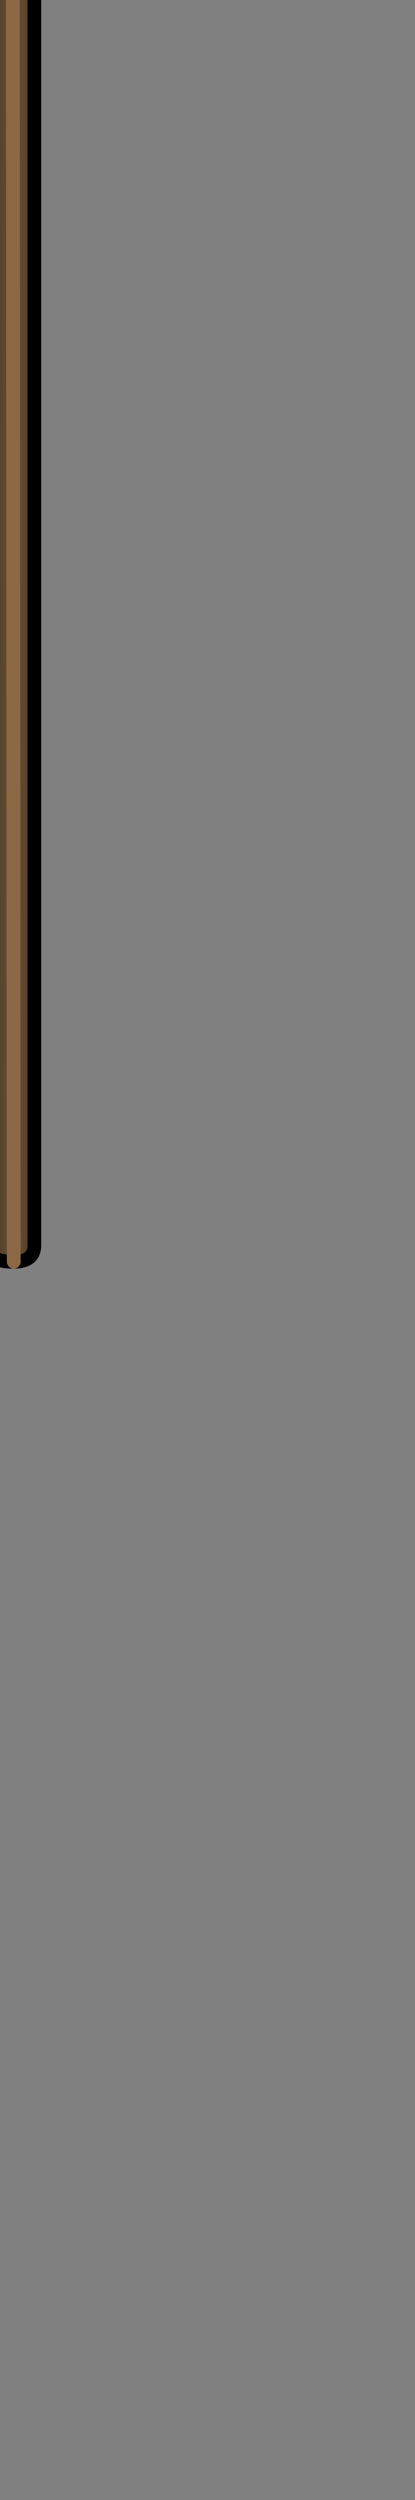 <?xml version="1.0" encoding="UTF-8" standalone="no"?>
<svg xmlns:xlink="http://www.w3.org/1999/xlink" height="90.85px" width="15.1px" xmlns="http://www.w3.org/2000/svg">
  <rect width="100%" height="100%" fill="#808080" stroke="none"/>
  <g transform="matrix(1.0, 0.0, 0.0, 1.0, 0.0, 0.0)">
    <path d="M0.45 -22.15 L1.25 -22.15 1.25 -20.8 1.25 -19.0 1.25 -20.8 2.3 -20.55 Q4.5 -19.55 5.9 -17.4 L5.85 -17.3 5.6 -17.5 Q3.65 -19.05 1.25 -19.0 L1.25 -17.6 Q3.05 -16.85 3.8 -14.9 L2.5 -15.9 1.25 -16.4 1.25 45.25 Q1.25 45.85 0.5 45.85 L0.45 -22.15 0.5 45.85 0.45 45.85 Q-0.4 45.85 -0.5 45.25 L-0.5 -16.8 -0.5 -17.85 -0.5 -16.8 -3.2 -16.25 -3.25 -16.3 -1.8 -17.45 -0.5 -17.85 -0.5 -18.95 Q-2.9 -19.1 -5.05 -17.9 L-6.05 -17.3 Q-4.8 -19.8 -2.25 -20.4 L-0.5 -20.95 -0.5 -22.15 0.45 -22.15 M1.25 -17.6 L1.25 -16.4 1.25 -17.6 M-0.5 -20.95 L-0.5 -18.95 -0.5 -20.95" fill="url(#gradient0)" fill-rule="evenodd" stroke="none"/>
    <path d="M1.25 -20.8 L1.25 -22.15 0.45 -22.15 -0.5 -22.15 -0.5 -20.95 -2.25 -20.4 Q-4.8 -19.8 -6.05 -17.3 L-5.05 -17.9 Q-2.9 -19.1 -0.5 -18.95 L-0.5 -17.85 -0.5 -16.8 -3.2 -16.25 -3.35 -16.25 -3.25 -16.3 -1.8 -17.45 -0.5 -17.85 M0.5 45.85 Q1.25 45.85 1.25 45.25 L1.25 -16.4 1.25 -17.6 1.25 -19.0 1.25 -20.8 2.3 -20.55 Q4.5 -19.55 5.9 -17.4 L6.0 -17.2 5.9 -17.3 5.85 -17.3 5.6 -17.5 Q3.65 -19.05 1.25 -19.0 M1.25 -17.6 Q3.05 -16.85 3.8 -14.9 L2.5 -15.9 1.25 -16.4 M-0.5 -16.8 L-0.5 45.25 Q-0.4 45.85 0.45 45.85 L0.5 45.85 M-0.5 -18.95 L-0.5 -20.95" fill="none" stroke="#000000" stroke-linecap="round" stroke-linejoin="round" stroke-width="0.5"/>
    <path d="M0.45 -22.15 L0.5 45.85" fill="none" stroke="#8d6846" stroke-linecap="round" stroke-linejoin="round" stroke-width="0.5"/>
    <path d="M0.85 -44.85 Q3.55 -43.75 5.2 -41.5 L6.3 -39.8 7.4 -37.5 Q8.2 -35.05 7.4 -32.7 L6.75 -30.65 6.7 -32.0 Q6.65 -33.75 5.25 -35.05 L5.2 -30.5 4.6 -27.55 3.7 -24.85 2.7 -22.7 1.75 -21.9 0.25 -21.1 -1.2 -21.9 -2.15 -22.7 -3.15 -24.85 -4.05 -27.55 -4.65 -30.5 -4.75 -35.05 Q-6.15 -33.75 -6.2 -32.0 L-6.25 -30.65 -6.9 -32.7 Q-7.7 -35.05 -6.9 -37.5 L-5.8 -39.8 -4.7 -41.5 Q-3.05 -43.75 -0.3 -44.85 L0.25 -45.0 0.85 -44.85 M2.35 -36.7 Q2.7 -39.6 1.35 -42.05 L0.6 -42.45 1.35 -42.05 Q2.7 -39.6 2.35 -36.7 M4.2 -38.45 Q4.65 -38.45 4.65 -38.9 4.65 -39.5 4.1 -39.55 3.5 -39.6 3.5 -39.05 3.5 -38.45 4.2 -38.45 M4.45 -34.4 L4.55 -33.9 4.6 -32.6 4.55 -33.9 4.45 -34.4 M1.95 -35.35 L1.85 -33.6 1.8 -33.0 2.65 -32.3 1.35 -31.85 1.15 -31.0 1.05 -30.25 1.1 -28.15 1.4 -27.55 1.1 -28.15 1.05 -30.25 1.15 -31.0 1.35 -31.85 2.65 -32.3 1.8 -33.0 1.85 -33.6 1.95 -35.35 M4.4 -30.55 L4.4 -30.15 4.35 -28.95 4.4 -30.15 4.4 -30.55 M-1.1 -35.4 L-0.95 -34.4 -0.9 -34.1 -0.9 -33.85 -0.85 -33.45 -0.9 -33.05 -1.0 -32.9 -1.1 -32.8 -1.05 -32.75 Q-0.95 -32.65 -0.85 -32.65 L-0.45 -32.45 -0.35 -32.35 -0.3 -32.3 0.0 -30.65 0.05 -30.25 0.05 -29.85 0.15 -29.1 0.15 -27.95 Q0.15 -27.75 -0.05 -27.65 L-0.15 -27.6 -0.3 -27.4 -0.25 -27.35 -0.05 -26.8 0.0 -26.2 0.0 -25.55 Q0.0 -25.25 -0.15 -25.0 0.0 -25.25 0.0 -25.55 L0.0 -26.2 -0.05 -26.8 -0.25 -27.35 -0.3 -27.4 -0.15 -27.6 -0.05 -27.65 Q0.15 -27.75 0.15 -27.95 L0.15 -29.1 0.05 -29.85 0.05 -30.25 0.0 -30.65 -0.3 -32.3 -0.35 -32.35 -0.45 -32.45 -0.85 -32.65 Q-0.95 -32.65 -1.05 -32.75 L-1.1 -32.8 -1.0 -32.9 -0.9 -33.05 -0.85 -33.45 -0.9 -33.85 -0.9 -34.1 -0.95 -34.4 -1.1 -35.4 M1.85 -33.6 Q3.6 -32.8 4.55 -31.45 L5.2 -30.5 4.55 -31.45 Q3.6 -32.8 1.85 -33.6 M7.25 -33.85 Q7.35 -36.25 6.25 -38.3 L3.7 -41.95 Q2.25 -43.6 1.0 -44.0 L-1.1 -43.85 Q-3.05 -42.65 -4.2 -41.15 -5.4 -39.65 -6.2 -37.85 -7.0 -36.1 -6.7 -33.65 -7.0 -36.1 -6.2 -37.85 -5.4 -39.65 -4.2 -41.15 -3.05 -42.65 -1.1 -43.85 L1.0 -44.0 Q2.25 -43.6 3.7 -41.95 L6.25 -38.3 Q7.35 -36.25 7.25 -33.85 M2.7 -22.7 L0.7 -23.6 0.5 -23.7 Q1.15 -23.6 0.9 -24.25 0.45 -25.5 0.95 -26.65 L1.55 -27.45 2.5 -26.5 3.7 -24.85 2.5 -26.5 1.55 -27.45 0.95 -26.65 Q0.45 -25.5 0.9 -24.25 1.15 -23.6 0.5 -23.7 L0.7 -23.6 2.7 -22.7 M1.15 -31.0 Q2.7 -30.0 3.85 -28.55 L4.6 -27.55 3.85 -28.55 Q2.7 -30.0 1.15 -31.0 M-4.75 -35.05 L-3.25 -35.75 0.25 -36.4 Q2.0 -36.35 3.75 -35.75 L5.25 -35.05 3.75 -35.75 Q2.0 -36.35 0.25 -36.4 L-3.25 -35.75 -4.75 -35.05 M1.55 -27.45 L1.6 -27.5 1.4 -27.55 1.55 -27.45 M-2.15 -22.7 L0.05 -23.7 0.25 -23.7 0.25 -23.3 -1.2 -21.9 0.25 -23.3 0.25 -23.7 0.05 -23.7 -2.15 -22.7 M3.85 -26.95 Q3.85 -26.45 3.5 -26.15 3.85 -26.45 3.85 -26.95 M3.0 -24.5 L2.8 -24.2 2.6 -23.5 2.8 -24.2 3.0 -24.5 M1.75 -21.9 L0.7 -23.6 1.75 -21.9 M0.25 -23.3 L0.25 -21.1 0.25 -23.3 M0.05 -41.9 L-0.45 -41.3 -0.55 -41.05 -0.85 -40.1 -0.9 -39.9 -0.95 -39.7 -1.1 -38.95 -1.15 -38.75 -1.2 -38.5 -1.25 -38.3 -1.3 -37.15 -1.25 -38.3 -1.2 -38.5 -1.15 -38.75 -1.1 -38.95 -0.95 -39.7 -0.9 -39.9 -0.85 -40.1 -0.55 -41.05 -0.45 -41.3 0.05 -41.9 M-4.3 -39.15 L-4.3 -39.0 -4.3 -38.95 -3.9 -38.55 Q-3.75 -38.55 -3.65 -38.65 L-3.4 -39.0 Q-3.4 -39.6 -3.85 -39.65 -4.3 -39.7 -4.3 -39.15 M-1.4 -35.35 L-1.3 -33.6 -1.25 -33.0 -2.1 -32.3 -0.8 -31.85 -0.6 -31.0 -3.35 -28.55 -4.05 -27.55 -3.35 -28.55 -0.6 -31.0 -0.8 -31.85 -2.1 -32.3 -1.25 -33.0 -1.3 -33.6 Q-3.1 -32.8 -4.05 -31.45 L-4.65 -30.5 -4.05 -31.45 Q-3.1 -32.8 -1.3 -33.6 L-1.4 -35.35 M-1.8 -36.7 Q-2.2 -39.6 -0.8 -42.05 L-0.05 -42.45 -0.8 -42.05 Q-2.2 -39.6 -1.8 -36.7 M-4.05 -30.65 L-4.0 -30.35 -3.95 -29.2 -4.0 -30.35 -4.05 -30.65 M-4.0 -34.6 L-4.2 -33.9 -4.35 -32.25 -4.2 -33.9 -4.0 -34.6 M-0.6 -31.0 L-0.5 -30.25 -0.55 -28.15 -0.85 -27.55 -0.55 -28.15 -0.5 -30.25 -0.6 -31.0 M-1.0 -27.45 L-0.85 -27.55 -1.05 -27.5 -1.0 -27.45 -0.4 -26.65 Q-0.05 -25.85 -0.15 -25.0 L-0.35 -24.25 Q-0.65 -23.6 0.05 -23.7 -0.65 -23.6 -0.35 -24.25 L-0.15 -25.0 Q-0.05 -25.85 -0.4 -26.65 L-1.0 -27.45 -1.95 -26.5 -3.15 -24.85 -1.95 -26.5 -1.0 -27.45 M-2.5 -25.05 L-2.45 -24.65 -2.3 -23.7 -2.45 -24.65 -2.5 -25.05 M-3.15 -27.55 L-3.0 -27.15 -2.85 -26.55 -3.0 -27.15 -3.15 -27.55" fill="url(#gradient1)" fill-rule="evenodd" stroke="none"/>
    <path d="M4.2 -38.45 Q3.5 -38.45 3.5 -39.05 3.5 -39.6 4.1 -39.55 4.65 -39.5 4.65 -38.9 4.65 -38.45 4.2 -38.45 M-4.3 -39.15 Q-4.3 -39.7 -3.85 -39.65 -3.4 -39.6 -3.4 -39.0 L-3.65 -38.65 Q-3.75 -38.55 -3.9 -38.55 L-4.3 -38.95 -4.3 -39.0 -4.3 -39.15" fill="#33ffff" fill-rule="evenodd" stroke="none"/>
    <path d="M0.85 -44.85 Q3.55 -43.75 5.2 -41.5 L6.3 -39.8 7.4 -37.5 Q8.2 -35.05 7.4 -32.7 L6.75 -30.65 6.7 -32.0 Q6.65 -33.75 5.25 -35.05 L5.2 -30.5 4.6 -27.55 3.7 -24.85 2.7 -22.7 1.75 -21.9 0.25 -21.1 -1.2 -21.9 -2.15 -22.7 -3.15 -24.85 -4.05 -27.55 -4.65 -30.5 -4.75 -35.05 Q-6.15 -33.75 -6.2 -32.0 L-6.25 -30.65 -6.9 -32.7 Q-7.7 -35.05 -6.9 -37.5 L-5.8 -39.8 -4.7 -41.5 Q-3.05 -43.75 -0.3 -44.85 L0.25 -45.0 0.85 -44.85 M0.6 -42.45 L1.35 -42.05 Q2.7 -39.6 2.35 -36.7 M1.4 -27.55 L1.1 -28.15 1.05 -30.25 1.15 -31.0 1.35 -31.85 2.65 -32.3 1.8 -33.0 1.85 -33.6 1.95 -35.35 M5.2 -30.5 L4.55 -31.45 Q3.6 -32.8 1.85 -33.6 M5.25 -35.05 L3.75 -35.75 Q2.0 -36.35 0.25 -36.4 L-3.25 -35.75 -4.75 -35.05 M4.6 -27.55 L3.85 -28.55 Q2.7 -30.0 1.15 -31.0 M3.7 -24.85 L2.5 -26.5 1.55 -27.45 0.95 -26.65 Q0.45 -25.5 0.9 -24.25 1.15 -23.6 0.5 -23.7 L0.7 -23.6 2.7 -22.7 M1.55 -27.45 L1.4 -27.55 1.6 -27.5 1.55 -27.45 M-1.2 -21.9 L0.25 -23.3 0.25 -23.7 0.05 -23.7 -2.15 -22.7 M0.25 -21.1 L0.25 -23.3 M0.7 -23.6 L1.75 -21.9 M-0.05 -42.45 L-0.8 -42.05 Q-2.2 -39.6 -1.8 -36.7 M-4.05 -27.55 L-3.35 -28.55 -0.6 -31.0 -0.8 -31.85 -2.1 -32.3 -1.25 -33.0 -1.3 -33.6 Q-3.1 -32.8 -4.05 -31.45 L-4.65 -30.5 M-1.3 -33.6 L-1.4 -35.35 M-0.85 -27.55 L-0.55 -28.15 -0.5 -30.25 -0.6 -31.0 M-1.0 -27.45 L-0.85 -27.55 -1.05 -27.5 -1.0 -27.45 -0.4 -26.65 Q-0.05 -25.85 -0.15 -25.0 L-0.35 -24.25 Q-0.65 -23.6 0.05 -23.7 M-1.0 -27.45 L-1.95 -26.5 -3.15 -24.85" fill="none" stroke="#000000" stroke-linecap="round" stroke-linejoin="round" stroke-width="0.5"/>
    <path d="M4.6 -32.6 L4.55 -33.9 4.45 -34.4 M-0.15 -25.0 Q0.0 -25.25 0.0 -25.55 L0.0 -26.2 -0.05 -26.8 -0.25 -27.35 -0.3 -27.4 -0.15 -27.6 -0.05 -27.65 Q0.15 -27.75 0.15 -27.95 L0.15 -29.1 0.05 -29.85 0.05 -30.25 0.0 -30.65 -0.3 -32.3 -0.35 -32.35 -0.45 -32.45 -0.85 -32.65 Q-0.95 -32.65 -1.05 -32.75 L-1.1 -32.8 -1.0 -32.9 -0.9 -33.05 -0.85 -33.45 -0.9 -33.85 -0.9 -34.1 -0.95 -34.4 -1.1 -35.4 M4.35 -28.95 L4.4 -30.15 4.4 -30.55 M-6.7 -33.65 Q-7.0 -36.1 -6.2 -37.85 -5.4 -39.65 -4.2 -41.15 -3.05 -42.65 -1.1 -43.85 L1.0 -44.0 Q2.25 -43.6 3.7 -41.95 L6.25 -38.3 Q7.35 -36.25 7.25 -33.85 M2.6 -23.5 L2.8 -24.2 3.0 -24.5 M3.5 -26.15 Q3.85 -26.45 3.85 -26.95 M-1.3 -37.15 L-1.25 -38.3 -1.2 -38.5 -1.15 -38.75 -1.1 -38.95 -0.95 -39.7 -0.9 -39.9 -0.85 -40.1 -0.55 -41.05 -0.45 -41.3 0.05 -41.9 M-4.35 -32.25 L-4.2 -33.9 -4.0 -34.6 M-3.95 -29.2 L-4.0 -30.35 -4.05 -30.65 M-2.85 -26.55 L-3.0 -27.15 -3.15 -27.55 M-2.3 -23.7 L-2.45 -24.65 -2.5 -25.05" fill="none" stroke="#8d6846" stroke-linecap="round" stroke-linejoin="round" stroke-width="0.5"/>
    <path d="M-0.85 -18.6 Q-0.7 -18.3 -0.2 -18.3 L0.1 -18.35 0.35 -18.15 Q0.55 -18.15 0.75 -18.4 L0.95 -18.75 0.9 -18.95 0.45 -19.15 0.4 -19.15 Q0.25 -19.45 -0.25 -19.4 L-0.7 -19.25 Q-0.5 -19.75 0.1 -19.75 L0.3 -19.75 0.25 -19.6 Q0.3 -19.2 0.6 -19.2 0.95 -19.2 0.95 -19.55 L1.0 -19.55 1.35 -19.15 Q1.35 -17.65 0.6 -17.65 -0.2 -17.65 -0.6 -18.05 L-0.85 -18.5 -0.85 -18.6" fill="#3366cc" fill-rule="evenodd" stroke="none"/>
    <path d="M0.1 -18.35 L-0.2 -18.3 Q-0.7 -18.3 -0.85 -18.6 L-0.9 -18.9 -0.7 -19.25 -0.25 -19.4 Q0.25 -19.45 0.4 -19.15 L0.4 -18.95 Q0.4 -18.45 0.1 -18.35 M0.95 -19.55 Q0.95 -19.2 0.6 -19.2 0.3 -19.2 0.25 -19.6 L0.3 -19.75 0.6 -19.95 0.95 -19.6 0.95 -19.55" fill="#ffffff" fill-rule="evenodd" stroke="none"/>
    <path d="M-0.7 -19.8 Q-0.2 -20.25 0.45 -20.25 L1.6 -19.8 Q2.1 -19.3 2.1 -18.6 2.1 -17.95 1.6 -17.5 1.1 -17.0 0.45 -17.0 -0.2 -17.0 -0.7 -17.5 -1.2 -17.95 -1.2 -18.65 -1.2 -19.3 -0.7 -19.8 M-0.85 -18.6 L-0.85 -18.5 -0.6 -18.05 Q-0.2 -17.65 0.6 -17.65 1.35 -17.65 1.35 -19.15 L1.0 -19.55 0.95 -19.55 0.95 -19.6 0.6 -19.95 0.3 -19.75 0.1 -19.75 Q-0.5 -19.75 -0.7 -19.25 L-0.9 -18.9 -0.85 -18.6" fill="#33ffff" fill-rule="evenodd" stroke="none"/>
    <path d="M0.4 -19.15 L0.45 -19.15 0.9 -18.95 0.95 -18.75 0.75 -18.4 Q0.55 -18.15 0.35 -18.15 L0.1 -18.35 Q0.4 -18.45 0.4 -18.95 L0.4 -19.15" fill="#330066" fill-rule="evenodd" stroke="none"/>
    <path d="M-0.7 -19.8 Q-0.2 -20.25 0.45 -20.25 L1.6 -19.8 Q2.1 -19.3 2.1 -18.6 2.1 -17.95 1.6 -17.5 1.1 -17.0 0.45 -17.0 -0.2 -17.0 -0.7 -17.5 -1.2 -17.95 -1.2 -18.65 -1.2 -19.3 -0.7 -19.8 Z" fill="none" stroke="#0099cc" stroke-linecap="round" stroke-linejoin="round" stroke-width="0.5"/>
  </g>
  <defs>
    <linearGradient gradientTransform="matrix(0.002, 0.0, 0.0, 0.022, 0.4, -3.6)" gradientUnits="userSpaceOnUse" id="gradient0" spreadMethod="pad" x1="-819.2" x2="819.2">
      <stop offset="0.0" stop-color="#302518"/>
      <stop offset="0.545" stop-color="#685135"/>
      <stop offset="1.0" stop-color="#302518"/>
    </linearGradient>
    <radialGradient cx="0" cy="0" gradientTransform="matrix(0.012, 0.0, 0.0, 0.021, 0.5, -38.2)" gradientUnits="userSpaceOnUse" id="gradient1" r="819.2" spreadMethod="pad">
      <stop offset="0.0" stop-color="#685135"/>
      <stop offset="1.0" stop-color="#302518"/>
    </radialGradient>
  </defs>
</svg>
